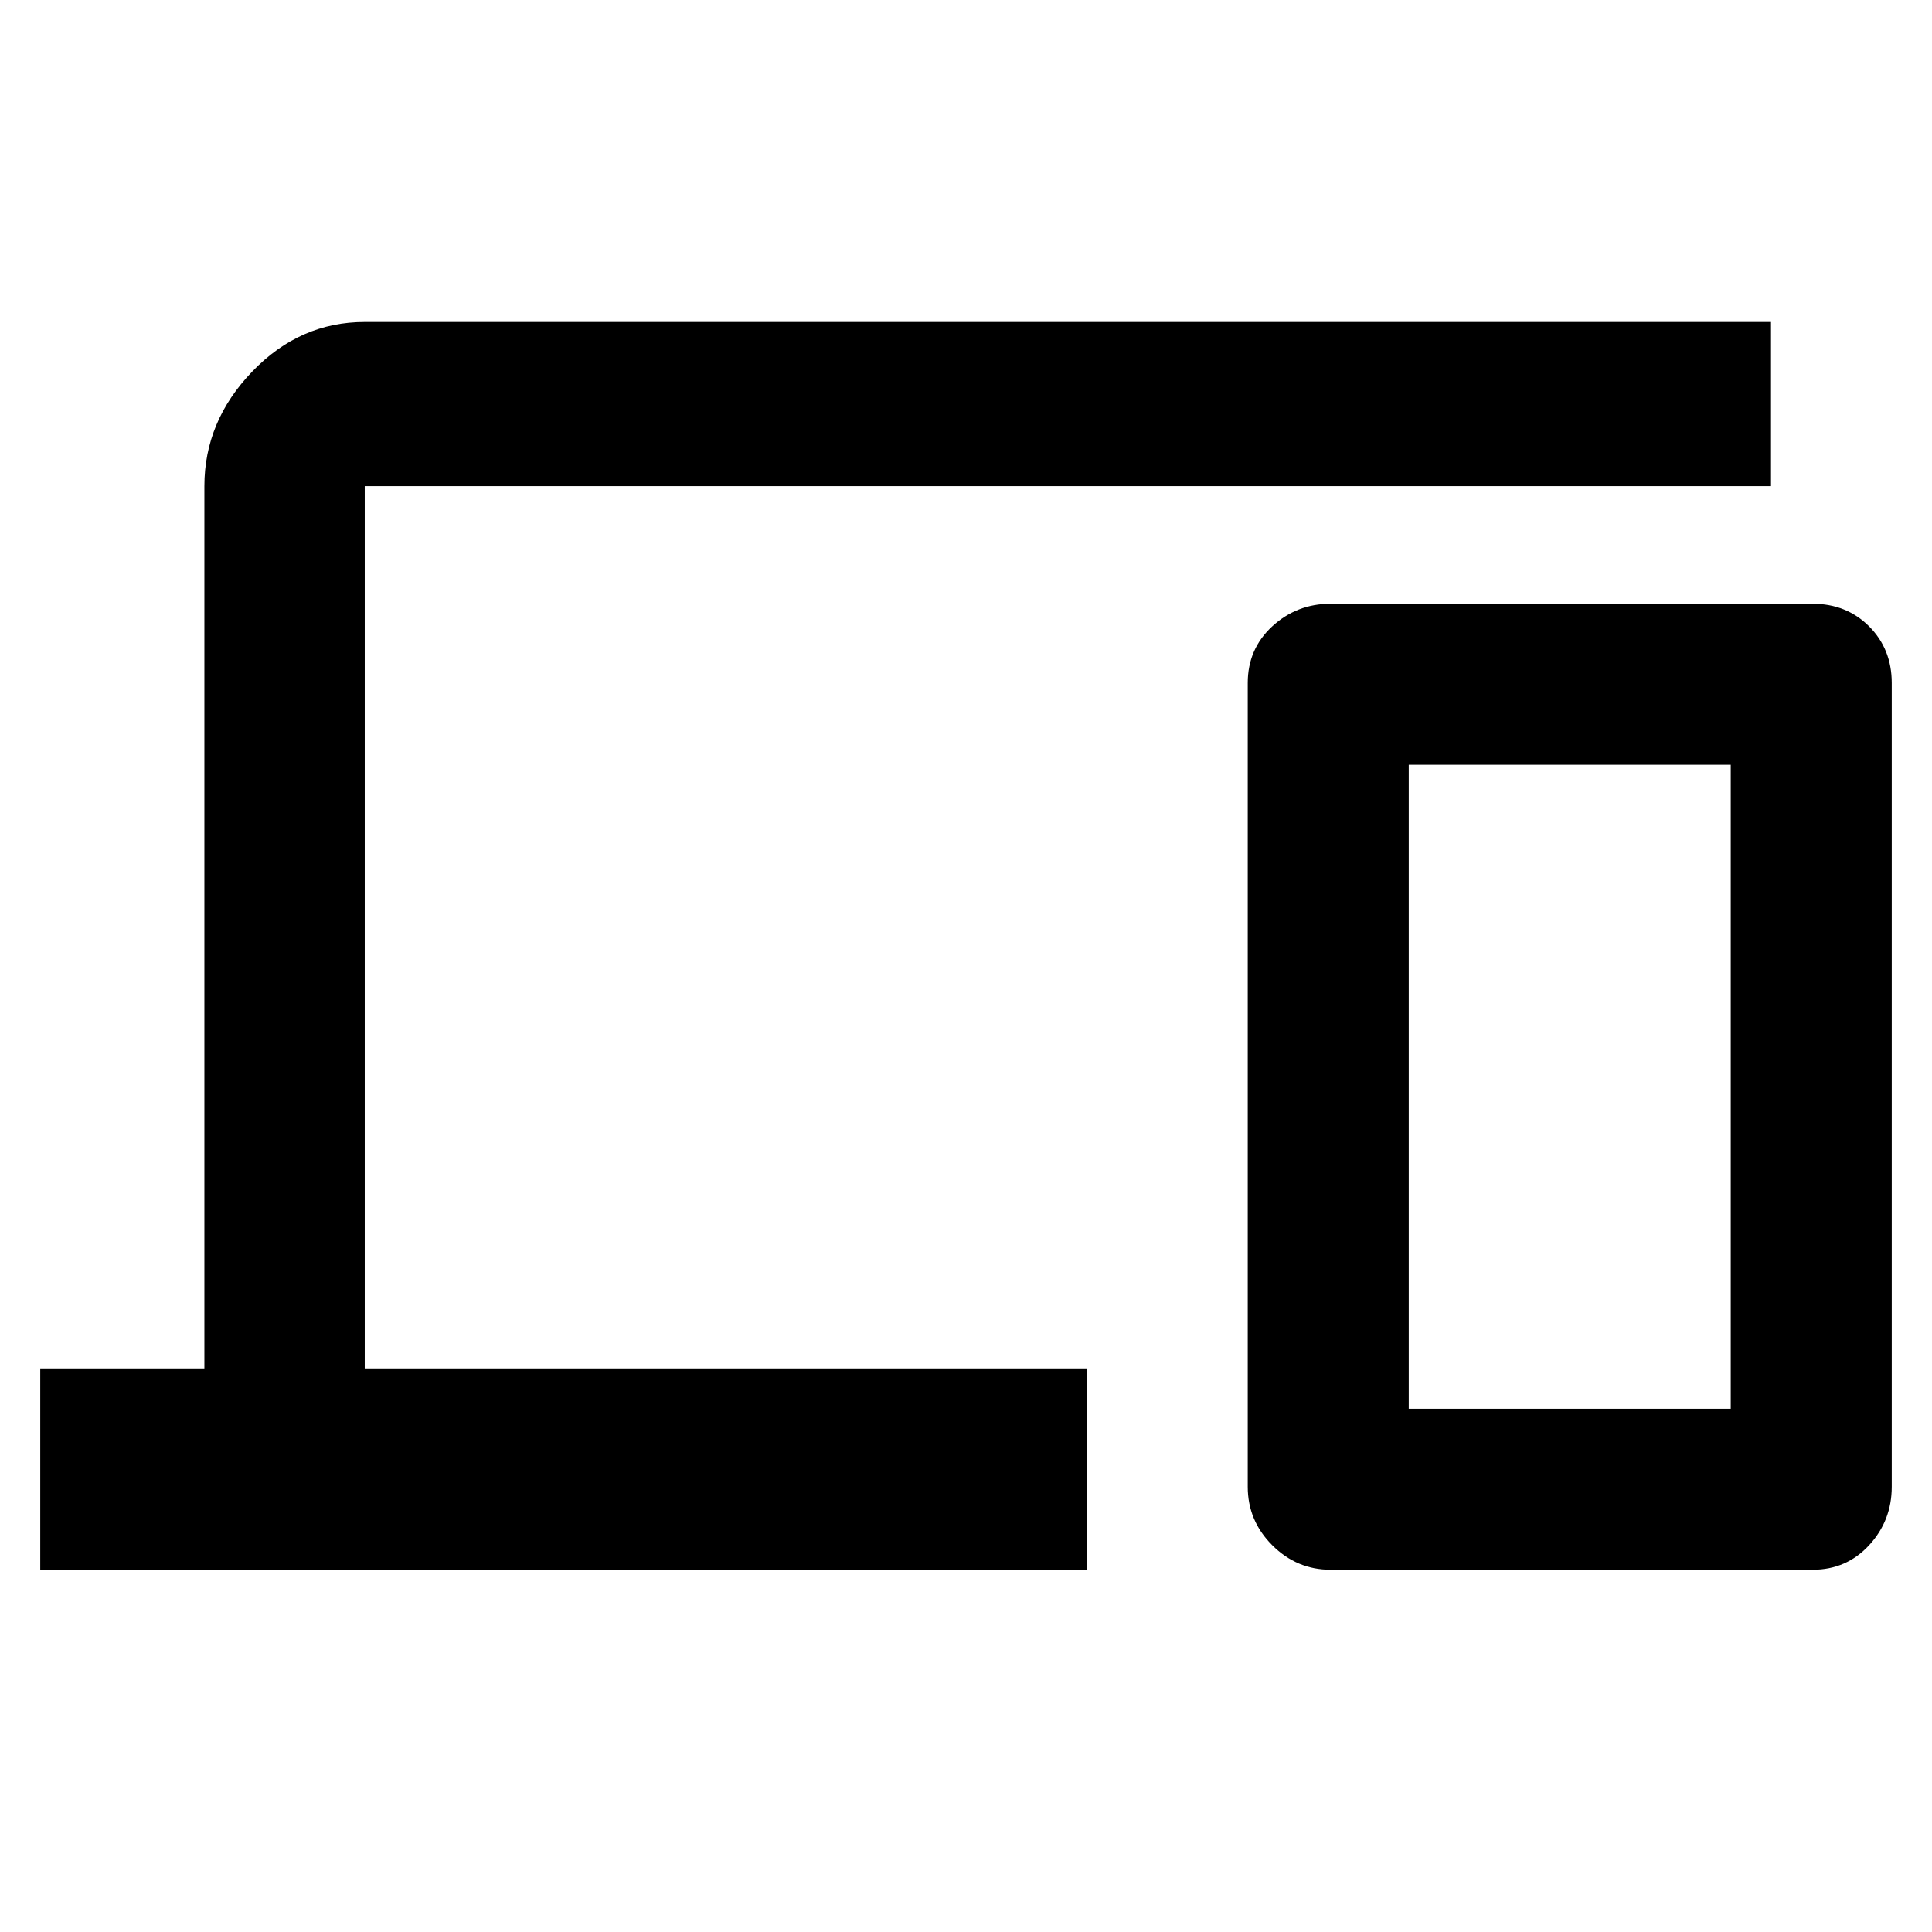 <?xml version="1.0" encoding="UTF-8"?>
<svg width="24px" height="24px" viewBox="0 0 24 24" version="1.1" xmlns="http://www.w3.org/2000/svg" xmlns:xlink="http://www.w3.org/1999/xlink">
    <!-- Generator: Sketch 44.1 (41455) - http://www.bohemiancoding.com/sketch -->
    <title>screen_share</title>
    <desc>Created with Sketch.</desc>
    <defs></defs>
    <g id="Page-1" stroke="none" stroke-width="1" fill="none" fill-rule="evenodd">
        <g id="Group-4" fill="#000000">
            <path d="M21.5,17.5 L21.5,9.5 L17.5,9.5 L17.5,17.5 L21.5,17.5 Z M22.518,7.5 C22.798,7.5 23.032,7.594 23.219,7.781 C23.406,7.969 23.5,8.203 23.5,8.484 L23.5,18.469 C23.5,18.75 23.406,18.992 23.219,19.195 C23.032,19.398 22.798,19.5 22.518,19.5 L16.529,19.5 C16.249,19.5 16.007,19.398 15.804,19.195 C15.601,18.992 15.5,18.75 15.5,18.469 L15.5,8.484 C15.5,8.203 15.601,7.969 15.804,7.781 C16.007,7.594 16.249,7.5 16.529,7.5 L22.518,7.5 Z M4.531,6.039 L4.531,17 L13.5,17 L13.5,19.5 L0.5,19.5 L0.5,17 L2.539,17 L2.539,6.039 C2.539,5.502 2.737,5.028 3.132,4.617 C3.527,4.205 3.994,4 4.531,4 L22,4 L22,6.039 L4.531,6.039 Z" id="Page-1"></path>
        </g>
    </g>
</svg>